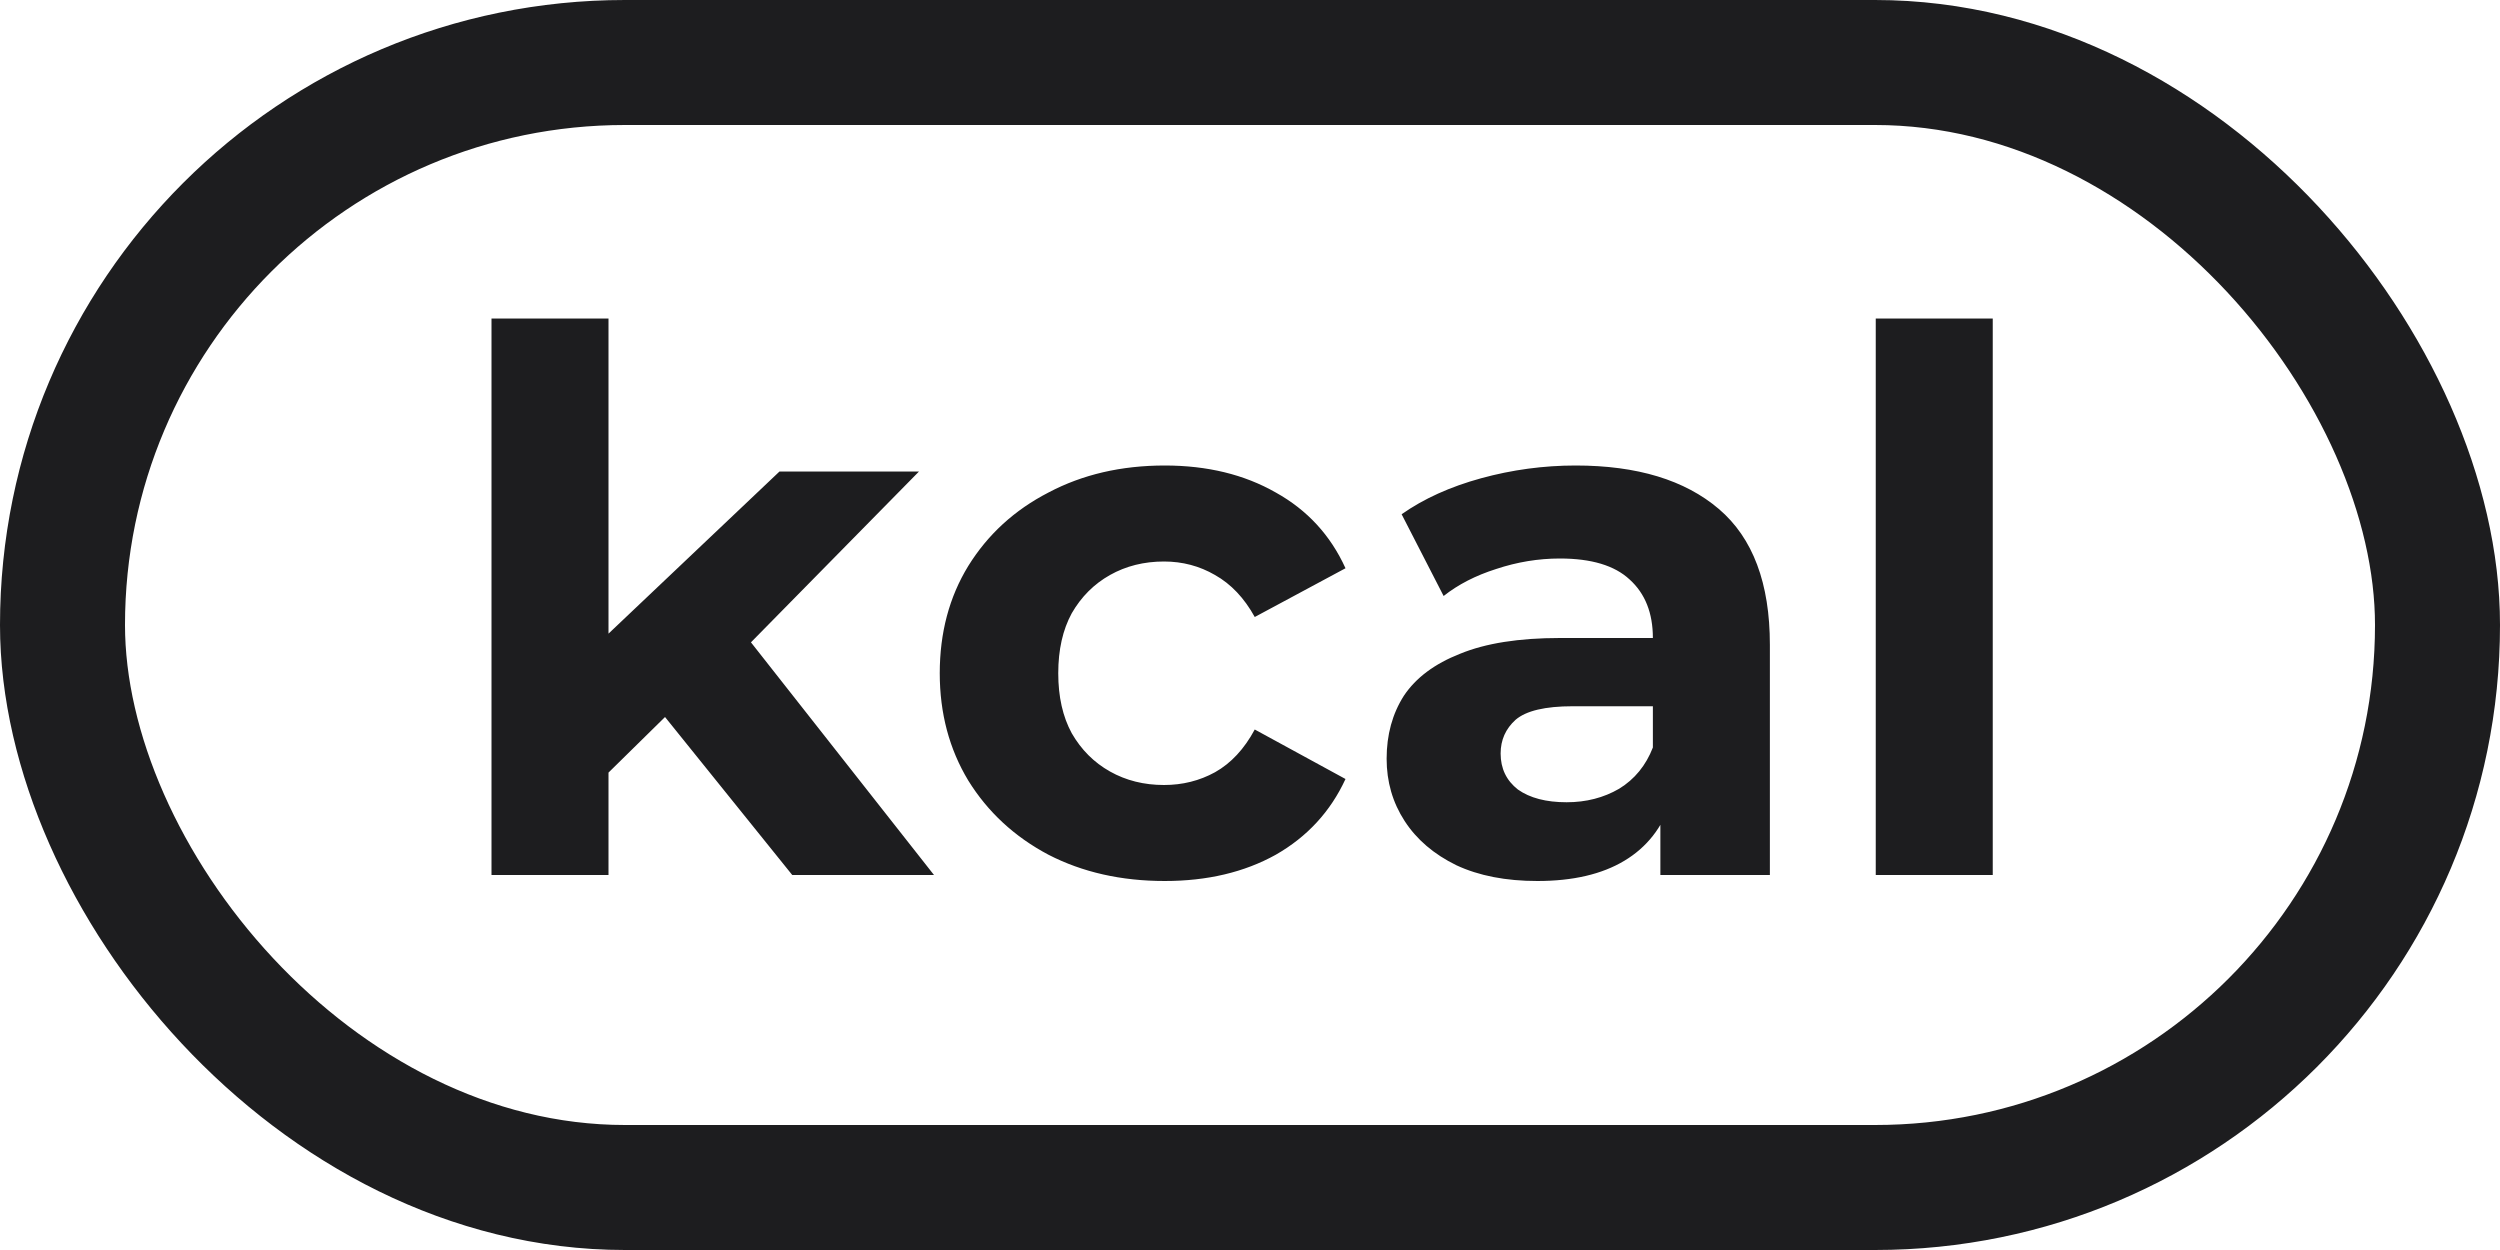 <svg width="40" height="20" viewBox="0 0 40 20" fill="none" xmlns="http://www.w3.org/2000/svg">
<path d="M9.412 12.68L9.46 10.4L12.472 7.544H14.704L11.812 10.484L10.84 11.276L9.412 12.68ZM7.864 14V5.096H9.736V14H7.864ZM12.676 14L10.492 11.288L11.668 9.836L14.944 14H12.676ZM18.636 14.096C17.94 14.096 17.32 13.956 16.776 13.676C16.232 13.388 15.804 12.992 15.492 12.488C15.188 11.984 15.036 11.412 15.036 10.772C15.036 10.124 15.188 9.552 15.492 9.056C15.804 8.552 16.232 8.16 16.776 7.88C17.32 7.592 17.94 7.448 18.636 7.448C19.316 7.448 19.908 7.592 20.412 7.88C20.916 8.16 21.288 8.564 21.528 9.092L20.076 9.872C19.908 9.568 19.696 9.344 19.44 9.2C19.192 9.056 18.92 8.984 18.624 8.984C18.304 8.984 18.016 9.056 17.76 9.2C17.504 9.344 17.3 9.548 17.148 9.812C17.004 10.076 16.932 10.396 16.932 10.772C16.932 11.148 17.004 11.468 17.148 11.732C17.3 11.996 17.504 12.2 17.76 12.344C18.016 12.488 18.304 12.56 18.624 12.56C18.92 12.56 19.192 12.492 19.44 12.356C19.696 12.212 19.908 11.984 20.076 11.672L21.528 12.464C21.288 12.984 20.916 13.388 20.412 13.676C19.908 13.956 19.316 14.096 18.636 14.096ZM26.566 14V12.74L26.446 12.464V10.208C26.446 9.808 26.322 9.496 26.074 9.272C25.834 9.048 25.462 8.936 24.958 8.936C24.614 8.936 24.274 8.992 23.938 9.104C23.61 9.208 23.33 9.352 23.098 9.536L22.426 8.228C22.778 7.98 23.202 7.788 23.698 7.652C24.194 7.516 24.698 7.448 25.21 7.448C26.194 7.448 26.958 7.68 27.502 8.144C28.046 8.608 28.318 9.332 28.318 10.316V14H26.566ZM24.598 14.096C24.094 14.096 23.662 14.012 23.302 13.844C22.942 13.668 22.666 13.432 22.474 13.136C22.282 12.84 22.186 12.508 22.186 12.14C22.186 11.756 22.278 11.42 22.462 11.132C22.654 10.844 22.954 10.62 23.362 10.46C23.77 10.292 24.302 10.208 24.958 10.208H26.674V11.3H25.162C24.722 11.3 24.418 11.372 24.25 11.516C24.09 11.66 24.01 11.84 24.01 12.056C24.01 12.296 24.102 12.488 24.286 12.632C24.478 12.768 24.738 12.836 25.066 12.836C25.378 12.836 25.658 12.764 25.906 12.62C26.154 12.468 26.334 12.248 26.446 11.96L26.734 12.824C26.598 13.24 26.35 13.556 25.99 13.772C25.63 13.988 25.166 14.096 24.598 14.096ZM30.012 14V5.096H31.884V14H30.012Z" fill="#1D1D1F"/>
<rect x="1" y="1" width="38" height="18" rx="9" stroke="#1D1D1F" stroke-width="2"/>
</svg>
